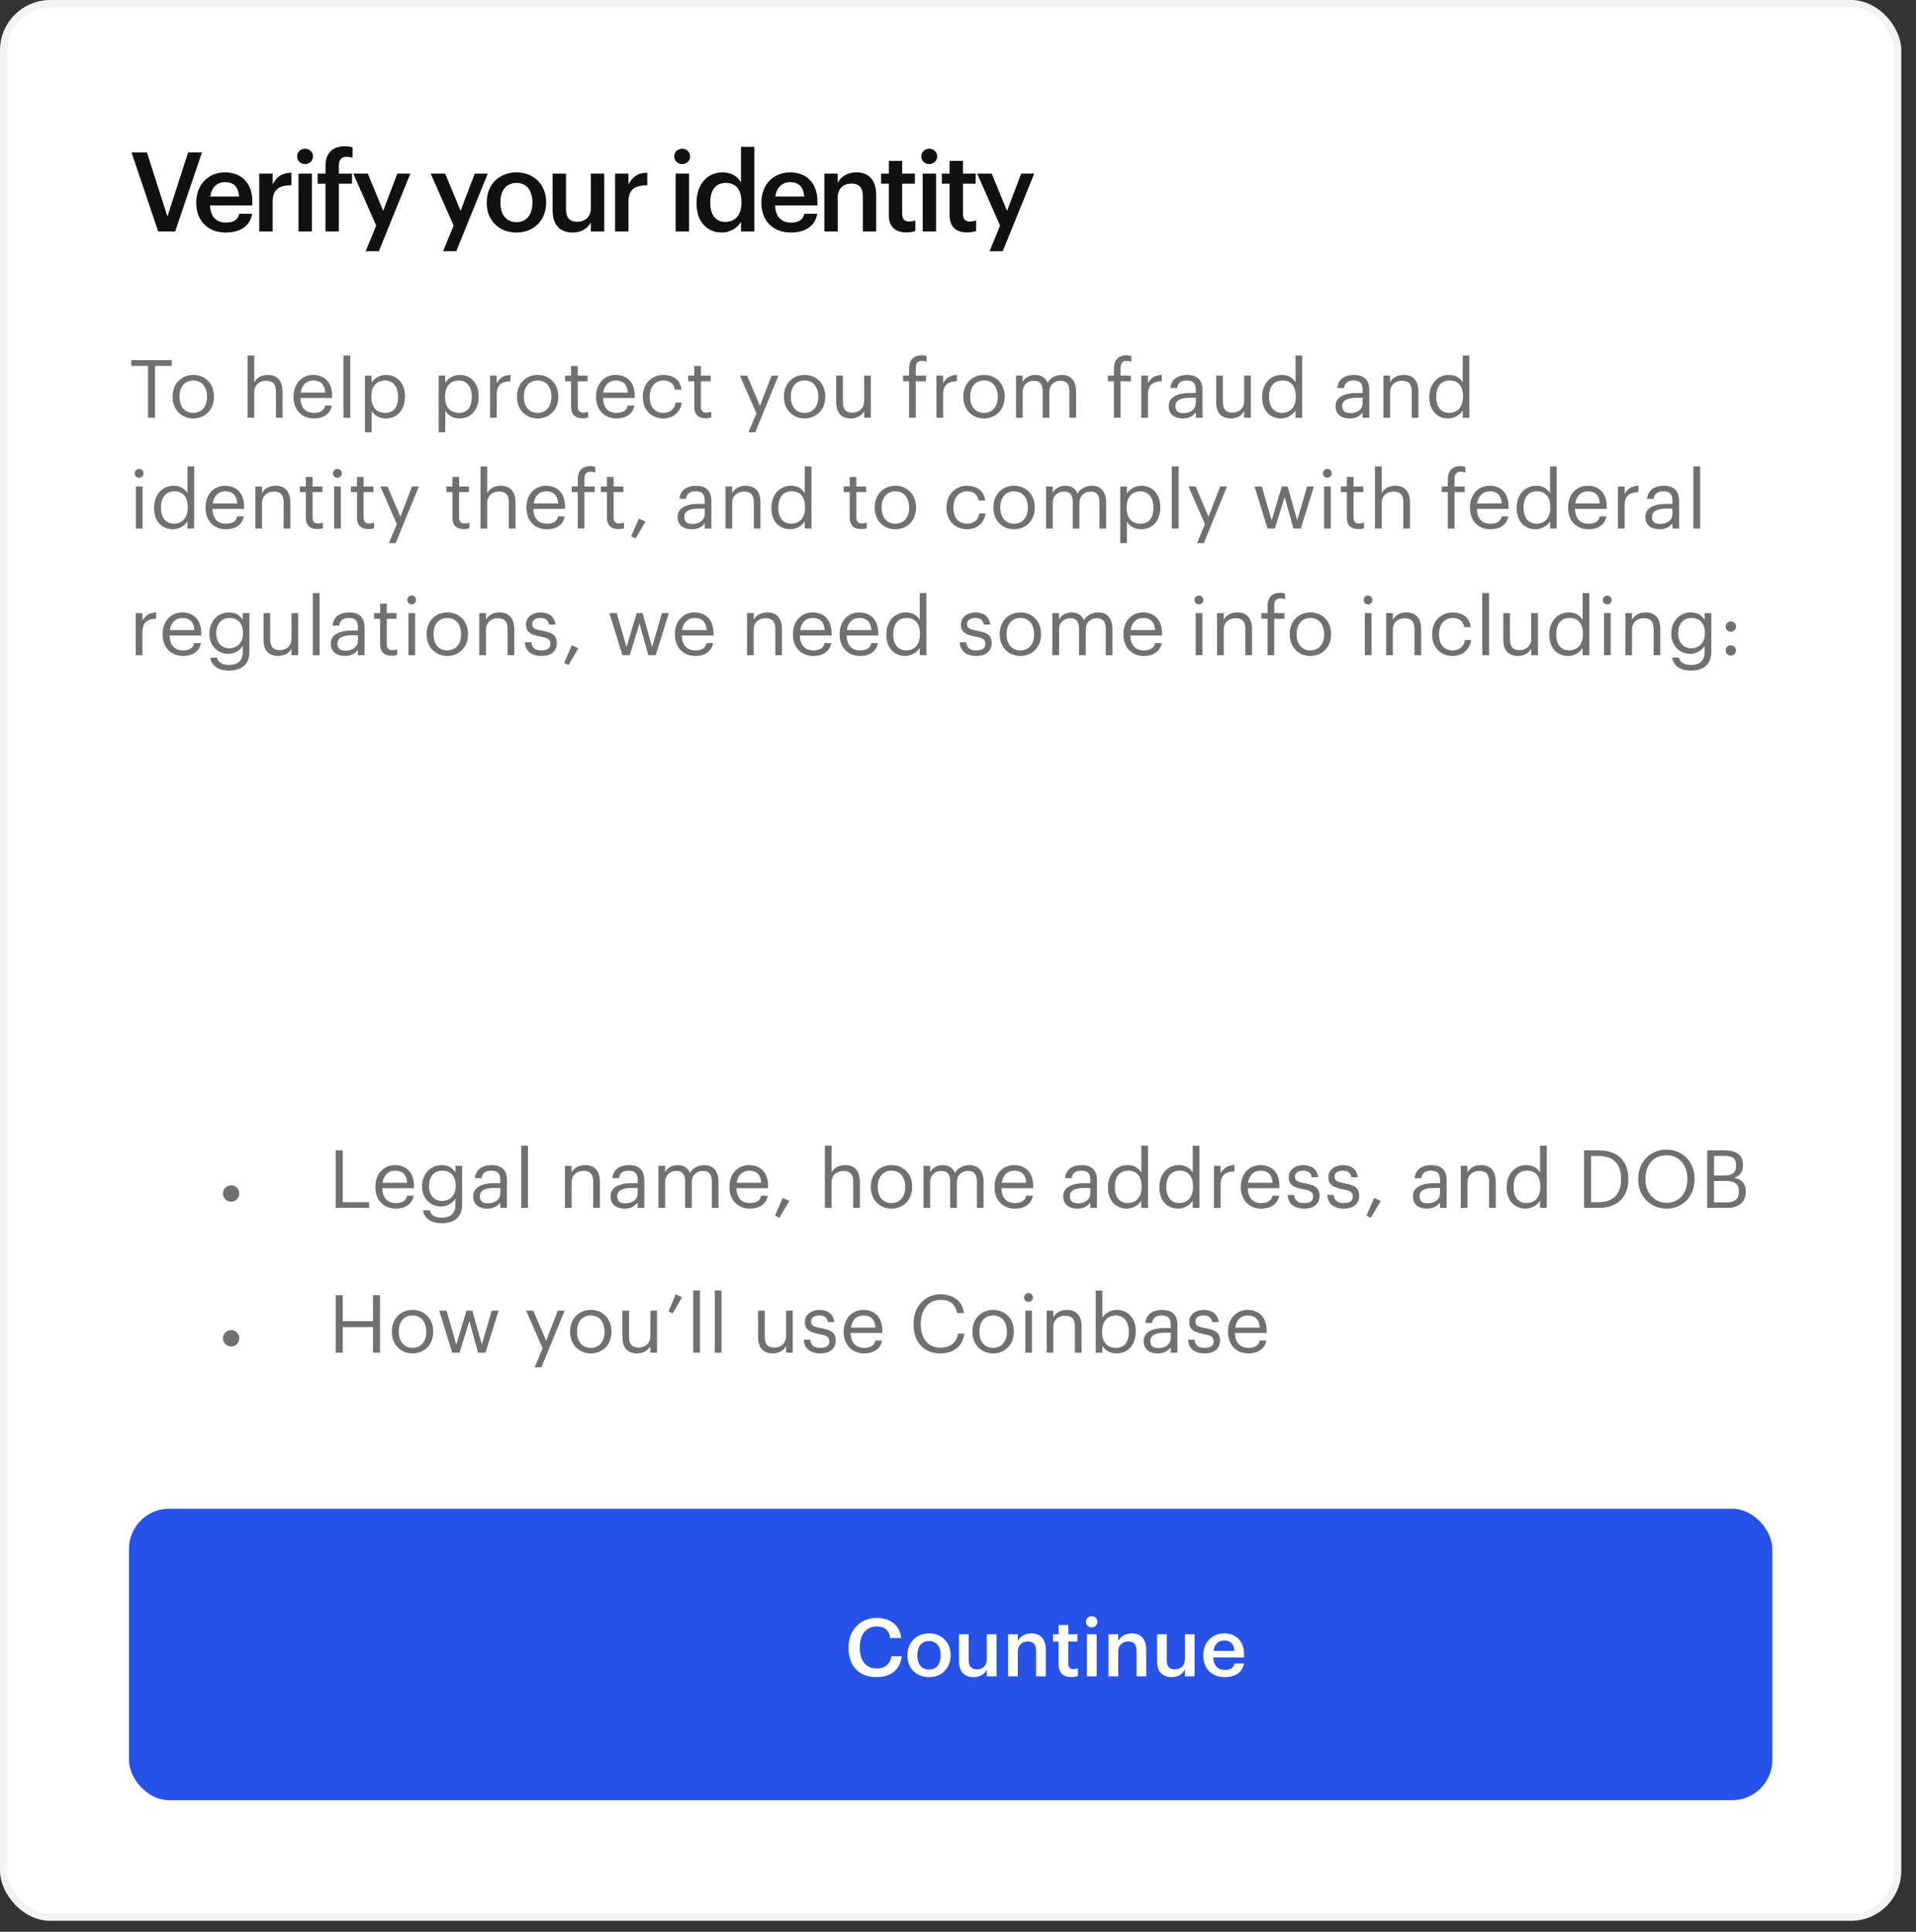 <svg width="121" height="122" viewBox="0 0 121 122" fill="none" xmlns="http://www.w3.org/2000/svg">
<rect x="0" y="0" width="121" height="122" fill="#333333" stroke="none"/>
<rect x="0.226" y="0.226" width="119.618" height="120.857" rx="2.947" fill="white"/>
<rect x="0.226" y="0.226" width="119.618" height="120.857" rx="2.947" stroke="#F3F3F3" stroke-width="0.453"/>
<path d="M9.989 14.616H11.064L12.754 9.624H11.881L10.575 13.673L9.277 9.624H8.306L9.989 14.616ZM14.246 14.686C15.182 14.686 15.803 14.267 15.922 13.499H15.105C15.042 13.855 14.777 14.057 14.267 14.057C13.639 14.057 13.29 13.666 13.262 12.975H15.936V12.731C15.936 11.425 15.119 10.887 14.211 10.887C13.171 10.887 12.396 11.642 12.396 12.773V12.829C12.396 13.981 13.171 14.686 14.246 14.686ZM13.275 12.41C13.359 11.844 13.701 11.502 14.211 11.502C14.735 11.502 15.056 11.781 15.098 12.41H13.275ZM16.373 14.616H17.218V12.717C17.218 11.942 17.665 11.704 18.405 11.697V10.908C17.79 10.915 17.448 11.188 17.218 11.649V10.964H16.373V14.616ZM18.852 14.616H19.697V10.964H18.852V14.616ZM19.264 10.364C19.543 10.364 19.766 10.154 19.766 9.882C19.766 9.603 19.543 9.393 19.264 9.393C18.984 9.393 18.761 9.603 18.761 9.882C18.761 10.154 18.984 10.364 19.264 10.364ZM20.555 14.616H21.4V11.6H22.231V10.964H21.4V10.441C21.4 10.126 21.54 9.903 21.882 9.903C22.036 9.903 22.168 9.931 22.266 9.966V9.31C22.113 9.261 21.987 9.24 21.784 9.24C21.002 9.24 20.555 9.673 20.555 10.476V10.964H20.06V11.6H20.555V14.616ZM23.094 15.866H23.925L25.915 10.964H25.091L24.198 13.317L23.227 10.964H22.312L23.758 14.246L23.094 15.866ZM27.983 15.866H28.814L30.803 10.964H29.98L29.086 13.317L28.115 10.964H27.201L28.646 14.246L27.983 15.866ZM32.617 14.03C31.975 14.03 31.605 13.562 31.605 12.815V12.759C31.605 12.005 31.989 11.551 32.617 11.551C33.245 11.551 33.622 12.012 33.622 12.766V12.815C33.622 13.562 33.245 14.03 32.617 14.03ZM32.61 14.686C33.685 14.686 34.488 13.946 34.488 12.808V12.752C34.488 11.635 33.685 10.887 32.617 10.887C31.542 10.887 30.739 11.642 30.739 12.773V12.829C30.739 13.939 31.535 14.686 32.61 14.686ZM36.156 14.686C36.749 14.686 37.133 14.399 37.315 14.043V14.616H38.16V10.964H37.315V13.136C37.315 13.715 36.917 14.008 36.463 14.008C35.974 14.008 35.744 13.757 35.744 13.206V10.964H34.899V13.303C34.899 14.274 35.437 14.686 36.156 14.686ZM38.844 14.616H39.689V12.717C39.689 11.942 40.136 11.704 40.876 11.697V10.908C40.262 10.915 39.919 11.188 39.689 11.649V10.964H38.844V14.616ZM42.669 14.616H43.514V10.964H42.669V14.616ZM43.081 10.364C43.361 10.364 43.584 10.154 43.584 9.882C43.584 9.603 43.361 9.393 43.081 9.393C42.802 9.393 42.578 9.603 42.578 9.882C42.578 10.154 42.802 10.364 43.081 10.364ZM45.595 14.686C46.133 14.686 46.6 14.365 46.796 14.002V14.616H47.641V9.275H46.796V11.523C46.593 11.16 46.223 10.887 45.63 10.887C44.68 10.887 43.989 11.628 43.989 12.794V12.85C43.989 14.036 44.68 14.686 45.595 14.686ZM45.804 14.015C45.26 14.015 44.855 13.632 44.855 12.829V12.773C44.855 11.984 45.218 11.551 45.839 11.551C46.454 11.551 46.824 11.949 46.824 12.752V12.808C46.824 13.624 46.391 14.015 45.804 14.015ZM49.933 14.686C50.869 14.686 51.49 14.267 51.609 13.499H50.792C50.729 13.855 50.464 14.057 49.954 14.057C49.326 14.057 48.977 13.666 48.949 12.975H51.623V12.731C51.623 11.425 50.806 10.887 49.898 10.887C48.858 10.887 48.083 11.642 48.083 12.773V12.829C48.083 13.981 48.858 14.686 49.933 14.686ZM48.963 12.41C49.047 11.844 49.389 11.502 49.898 11.502C50.422 11.502 50.743 11.781 50.785 12.41H48.963ZM52.06 14.616H52.905V12.466C52.905 11.886 53.289 11.593 53.764 11.593C54.267 11.593 54.49 11.844 54.49 12.396V14.616H55.335V12.319C55.335 11.313 54.818 10.887 54.085 10.887C53.485 10.887 53.08 11.188 52.905 11.544V10.964H52.06V14.616ZM57.234 14.679C57.492 14.679 57.674 14.637 57.806 14.588V13.918C57.688 13.967 57.562 13.988 57.394 13.988C57.129 13.988 56.975 13.841 56.975 13.52V11.6H57.778V10.964H56.975V10.161H56.131V10.964H55.642V11.6H56.131V13.597C56.131 14.288 56.508 14.679 57.234 14.679ZM58.272 14.616H59.117V10.964H58.272V14.616ZM58.684 10.364C58.963 10.364 59.187 10.154 59.187 9.882C59.187 9.603 58.963 9.393 58.684 9.393C58.405 9.393 58.181 9.603 58.181 9.882C58.181 10.154 58.405 10.364 58.684 10.364ZM61.072 14.679C61.33 14.679 61.512 14.637 61.645 14.588V13.918C61.526 13.967 61.4 13.988 61.233 13.988C60.967 13.988 60.814 13.841 60.814 13.52V11.6H61.617V10.964H60.814V10.161H59.969V10.964H59.48V11.6H59.969V13.597C59.969 14.288 60.346 14.679 61.072 14.679ZM62.494 15.866H63.325L65.315 10.964H64.491L63.597 13.317L62.627 10.964H61.712L63.157 14.246L62.494 15.866Z" fill="#111111"/>
<path d="M9.349 26.38H9.791V23.11H10.847V22.749H8.293V23.11H9.349V26.38ZM12.207 26.075C11.669 26.075 11.339 25.679 11.339 25.075V25.034C11.339 24.425 11.674 24.029 12.207 24.029C12.735 24.029 13.075 24.425 13.075 25.039V25.075C13.075 25.674 12.74 26.075 12.207 26.075ZM12.202 26.426C12.959 26.426 13.512 25.872 13.512 25.07V25.029C13.512 24.232 12.959 23.678 12.207 23.678C11.456 23.678 10.902 24.237 10.902 25.034V25.075C10.902 25.852 11.445 26.426 12.202 26.426ZM15.636 26.38H16.057V24.77C16.057 24.293 16.407 24.044 16.798 24.044C17.225 24.044 17.423 24.252 17.423 24.72V26.38H17.844V24.75C17.844 23.978 17.459 23.678 16.91 23.678C16.473 23.678 16.179 23.897 16.057 24.146V22.455H15.636V26.38ZM19.82 26.426C20.42 26.426 20.861 26.146 20.953 25.613H20.531C20.476 25.923 20.237 26.075 19.826 26.075C19.282 26.075 18.993 25.74 18.973 25.136H20.973V24.999C20.973 24.049 20.394 23.678 19.78 23.678C19.049 23.678 18.536 24.237 18.536 25.039V25.08C18.536 25.898 19.069 26.426 19.82 26.426ZM18.988 24.796C19.059 24.323 19.348 24.029 19.78 24.029C20.217 24.029 20.501 24.247 20.542 24.796H18.988ZM21.694 26.38H22.12V22.455H21.694V26.38ZM23.046 27.304H23.468V25.943C23.62 26.207 23.93 26.426 24.366 26.426C25.098 26.426 25.575 25.867 25.575 25.055V25.014C25.575 24.186 25.062 23.678 24.366 23.678C23.98 23.678 23.62 23.912 23.468 24.171V23.724H23.046V27.304ZM24.326 26.075C23.808 26.075 23.452 25.755 23.452 25.075V25.034C23.452 24.354 23.828 24.029 24.321 24.029C24.767 24.029 25.138 24.364 25.138 25.034V25.075C25.138 25.72 24.854 26.075 24.326 26.075ZM27.701 27.304H28.122V25.943C28.274 26.207 28.584 26.426 29.021 26.426C29.752 26.426 30.229 25.867 30.229 25.055V25.014C30.229 24.186 29.716 23.678 29.021 23.678C28.635 23.678 28.274 23.912 28.122 24.171V23.724H27.701V27.304ZM28.98 26.075C28.462 26.075 28.107 25.755 28.107 25.075V25.034C28.107 24.354 28.483 24.029 28.975 24.029C29.422 24.029 29.793 24.364 29.793 25.034V25.075C29.793 25.72 29.508 26.075 28.98 26.075ZM30.948 26.38H31.369V24.923C31.369 24.268 31.709 24.1 32.242 24.075V23.678C31.765 23.694 31.537 23.902 31.369 24.202V23.724H30.948V26.38ZM33.953 26.075C33.415 26.075 33.085 25.679 33.085 25.075V25.034C33.085 24.425 33.42 24.029 33.953 24.029C34.481 24.029 34.821 24.425 34.821 25.039V25.075C34.821 25.674 34.486 26.075 33.953 26.075ZM33.948 26.426C34.704 26.426 35.258 25.872 35.258 25.07V25.029C35.258 24.232 34.704 23.678 33.953 23.678C33.201 23.678 32.648 24.237 32.648 25.034V25.075C32.648 25.852 33.191 26.426 33.948 26.426ZM36.781 26.416C36.954 26.416 37.056 26.39 37.142 26.36V26.004C37.05 26.04 36.949 26.06 36.817 26.06C36.604 26.06 36.487 25.933 36.487 25.674V24.08H37.106V23.724H36.487V23.12H36.065V23.724H35.685V24.08H36.065V25.715C36.065 26.131 36.299 26.416 36.781 26.416ZM38.929 26.426C39.528 26.426 39.97 26.146 40.062 25.613H39.64C39.584 25.923 39.346 26.075 38.934 26.075C38.391 26.075 38.102 25.74 38.081 25.136H40.082V24.999C40.082 24.049 39.503 23.678 38.889 23.678C38.157 23.678 37.645 24.237 37.645 25.039V25.08C37.645 25.898 38.178 26.426 38.929 26.426ZM38.096 24.796C38.167 24.323 38.457 24.029 38.889 24.029C39.325 24.029 39.61 24.247 39.65 24.796H38.096ZM41.894 26.426C42.534 26.426 42.996 25.999 43.052 25.425H42.661C42.615 25.857 42.275 26.075 41.899 26.075C41.386 26.075 41.031 25.73 41.031 25.08V25.039C41.031 24.415 41.401 24.029 41.884 24.029C42.249 24.029 42.554 24.186 42.62 24.608H43.036C42.955 23.932 42.437 23.678 41.884 23.678C41.173 23.678 40.594 24.227 40.594 25.039V25.08C40.594 25.903 41.153 26.426 41.894 26.426ZM44.559 26.416C44.732 26.416 44.833 26.39 44.919 26.36V26.004C44.828 26.04 44.727 26.06 44.594 26.06C44.381 26.06 44.264 25.933 44.264 25.674V24.08H44.884V23.724H44.264V23.12H43.843V23.724H43.462V24.08H43.843V25.715C43.843 26.131 44.077 26.416 44.559 26.416ZM47.266 27.304H47.693L49.16 23.724H48.728L47.992 25.628L47.18 23.724H46.728L47.769 26.106L47.266 27.304ZM50.811 26.075C50.273 26.075 49.943 25.679 49.943 25.075V25.034C49.943 24.425 50.278 24.029 50.811 24.029C51.339 24.029 51.679 24.425 51.679 25.039V25.075C51.679 25.674 51.344 26.075 50.811 26.075ZM50.806 26.426C51.563 26.426 52.116 25.872 52.116 25.07V25.029C52.116 24.232 51.563 23.678 50.811 23.678C50.06 23.678 49.506 24.237 49.506 25.034V25.075C49.506 25.852 50.05 26.426 50.806 26.426ZM53.731 26.426C54.158 26.426 54.452 26.207 54.574 25.959V26.38H54.995V23.724H54.574V25.334C54.574 25.811 54.219 26.06 53.843 26.06C53.426 26.06 53.228 25.852 53.228 25.385V23.724H52.807V25.405C52.807 26.136 53.203 26.426 53.731 26.426ZM57.41 26.38H57.831V24.08H58.481V23.724H57.831V23.247C57.831 22.978 57.943 22.79 58.217 22.79C58.334 22.79 58.44 22.815 58.517 22.846V22.49C58.41 22.455 58.339 22.439 58.202 22.439C57.674 22.439 57.41 22.754 57.41 23.293V23.724H57.029V24.08H57.41V26.38ZM59.137 26.38H59.559V24.923C59.559 24.268 59.899 24.1 60.432 24.075V23.678C59.955 23.694 59.726 23.902 59.559 24.202V23.724H59.137V26.38ZM62.142 26.075C61.604 26.075 61.274 25.679 61.274 25.075V25.034C61.274 24.425 61.609 24.029 62.142 24.029C62.67 24.029 63.011 24.425 63.011 25.039V25.075C63.011 25.674 62.675 26.075 62.142 26.075ZM62.137 26.426C62.894 26.426 63.447 25.872 63.447 25.07V25.029C63.447 24.232 62.894 23.678 62.142 23.678C61.391 23.678 60.837 24.237 60.837 25.034V25.075C60.837 25.852 61.381 26.426 62.137 26.426ZM64.163 26.38H64.585V24.755C64.585 24.278 64.94 24.044 65.286 24.044C65.651 24.044 65.849 24.237 65.849 24.704V26.38H66.271V24.755C66.271 24.278 66.626 24.044 66.972 24.044C67.337 24.044 67.535 24.237 67.535 24.704V26.38H67.957V24.735C67.957 23.963 67.54 23.678 67.063 23.678C66.733 23.678 66.337 23.831 66.154 24.176C66.017 23.821 65.717 23.678 65.377 23.678C64.996 23.678 64.707 23.882 64.585 24.131V23.724H64.163V26.38ZM70.347 26.38H70.769V24.08H71.419V23.724H70.769V23.247C70.769 22.978 70.88 22.79 71.155 22.79C71.272 22.79 71.378 22.815 71.454 22.846V22.49C71.348 22.455 71.277 22.439 71.139 22.439C70.611 22.439 70.347 22.754 70.347 23.293V23.724H69.966V24.08H70.347V26.38ZM72.075 26.38H72.496V24.923C72.496 24.268 72.837 24.1 73.37 24.075V23.678C72.892 23.694 72.664 23.902 72.496 24.202V23.724H72.075V26.38ZM74.688 26.426C75.079 26.426 75.318 26.294 75.516 26.045V26.38H75.937V24.628C75.937 23.887 75.475 23.678 74.967 23.678C74.454 23.678 73.972 23.902 73.916 24.506H74.338C74.378 24.181 74.581 24.029 74.947 24.029C75.353 24.029 75.516 24.207 75.516 24.628V24.821H75.135C74.454 24.821 73.804 25.029 73.804 25.644C73.804 26.187 74.195 26.426 74.688 26.426ZM74.728 26.091C74.358 26.091 74.226 25.918 74.226 25.644C74.226 25.253 74.617 25.121 75.15 25.121H75.516V25.451C75.516 25.862 75.175 26.091 74.728 26.091ZM77.727 26.426C78.154 26.426 78.448 26.207 78.57 25.959V26.38H78.992V23.724H78.57V25.334C78.57 25.811 78.215 26.06 77.839 26.06C77.423 26.06 77.225 25.852 77.225 25.385V23.724H76.803V25.405C76.803 26.136 77.199 26.426 77.727 26.426ZM80.907 26.426C81.293 26.426 81.664 26.182 81.816 25.923V26.38H82.238V22.455H81.816V24.151C81.664 23.892 81.39 23.678 80.948 23.678C80.217 23.678 79.709 24.252 79.709 25.065V25.105C79.709 25.933 80.212 26.426 80.907 26.426ZM80.953 26.075C80.506 26.075 80.146 25.755 80.146 25.085V25.044C80.146 24.4 80.46 24.029 80.989 24.029C81.507 24.029 81.832 24.349 81.832 25.029V25.07C81.832 25.75 81.446 26.075 80.953 26.075ZM85.227 26.426C85.618 26.426 85.856 26.294 86.054 26.045V26.38H86.476V24.628C86.476 23.887 86.014 23.678 85.506 23.678C84.993 23.678 84.511 23.902 84.455 24.506H84.876C84.917 24.181 85.12 24.029 85.486 24.029C85.892 24.029 86.054 24.207 86.054 24.628V24.821H85.674C84.993 24.821 84.343 25.029 84.343 25.644C84.343 26.187 84.734 26.426 85.227 26.426ZM85.267 26.091C84.897 26.091 84.764 25.918 84.764 25.644C84.764 25.253 85.156 25.121 85.689 25.121H86.054V25.451C86.054 25.862 85.714 26.091 85.267 26.091ZM87.367 26.38H87.789V24.77C87.789 24.293 88.139 24.044 88.53 24.044C88.957 24.044 89.155 24.252 89.155 24.72V26.38H89.576V24.75C89.576 23.978 89.19 23.678 88.642 23.678C88.205 23.678 87.91 23.897 87.789 24.146V23.724H87.367V26.38ZM91.466 26.426C91.852 26.426 92.222 26.182 92.375 25.923V26.38H92.796V22.455H92.375V24.151C92.222 23.892 91.948 23.678 91.506 23.678C90.775 23.678 90.267 24.252 90.267 25.065V25.105C90.267 25.933 90.77 26.426 91.466 26.426ZM91.511 26.075C91.065 26.075 90.704 25.755 90.704 25.085V25.044C90.704 24.4 91.019 24.029 91.547 24.029C92.065 24.029 92.39 24.349 92.39 25.029V25.07C92.39 25.75 92.004 26.075 91.511 26.075ZM8.582 33.38H9.004V30.724H8.582V33.38ZM8.785 30.171C8.938 30.171 9.065 30.044 9.065 29.892C9.065 29.739 8.938 29.612 8.785 29.612C8.633 29.612 8.506 29.739 8.506 29.892C8.506 30.044 8.633 30.171 8.785 30.171ZM10.93 33.426C11.316 33.426 11.687 33.182 11.839 32.923V33.38H12.261V29.455H11.839V31.151C11.687 30.892 11.413 30.678 10.971 30.678C10.24 30.678 9.732 31.252 9.732 32.065V32.105C9.732 32.933 10.235 33.426 10.93 33.426ZM10.976 33.075C10.529 33.075 10.168 32.755 10.168 32.085V32.044C10.168 31.4 10.483 31.029 11.011 31.029C11.529 31.029 11.854 31.349 11.854 32.029V32.07C11.854 32.75 11.468 33.075 10.976 33.075ZM14.264 33.426C14.863 33.426 15.305 33.146 15.396 32.613H14.975C14.919 32.923 14.68 33.075 14.269 33.075C13.725 33.075 13.436 32.74 13.416 32.136H15.416V31.999C15.416 31.049 14.837 30.678 14.223 30.678C13.492 30.678 12.979 31.237 12.979 32.039V32.08C12.979 32.898 13.512 33.426 14.264 33.426ZM13.431 31.796C13.502 31.323 13.791 31.029 14.223 31.029C14.66 31.029 14.944 31.247 14.985 31.796H13.431ZM16.127 33.38H16.548V31.77C16.548 31.293 16.898 31.044 17.289 31.044C17.716 31.044 17.914 31.252 17.914 31.72V33.38H18.335V31.75C18.335 30.978 17.949 30.678 17.401 30.678C16.964 30.678 16.67 30.897 16.548 31.146V30.724H16.127V33.38ZM20.032 33.416C20.205 33.416 20.306 33.39 20.393 33.36V33.004C20.301 33.04 20.2 33.06 20.068 33.06C19.854 33.06 19.738 32.933 19.738 32.674V31.08H20.357V30.724H19.738V30.12H19.316V30.724H18.935V31.08H19.316V32.715C19.316 33.131 19.55 33.416 20.032 33.416ZM21.104 33.38H21.525V30.724H21.104V33.38ZM21.307 30.171C21.459 30.171 21.586 30.044 21.586 29.892C21.586 29.739 21.459 29.612 21.307 29.612C21.154 29.612 21.027 29.739 21.027 29.892C21.027 30.044 21.154 30.171 21.307 30.171ZM23.258 33.416C23.431 33.416 23.533 33.39 23.619 33.36V33.004C23.528 33.04 23.426 33.06 23.294 33.06C23.081 33.06 22.964 32.933 22.964 32.674V31.08H23.583V30.724H22.964V30.12H22.543V30.724H22.162V31.08H22.543V32.715C22.543 33.131 22.776 33.416 23.258 33.416ZM24.558 34.304H24.985L26.452 30.724H26.021L25.284 32.629L24.472 30.724H24.02L25.061 33.106L24.558 34.304ZM29.285 33.416C29.458 33.416 29.56 33.39 29.646 33.36V33.004C29.555 33.04 29.453 33.06 29.321 33.06C29.108 33.06 28.991 32.933 28.991 32.674V31.08H29.61V30.724H28.991V30.12H28.57V30.724H28.189V31.08H28.57V32.715C28.57 33.131 28.803 33.416 29.285 33.416ZM30.347 33.38H30.768V31.77C30.768 31.293 31.119 31.044 31.509 31.044C31.936 31.044 32.134 31.252 32.134 31.72V33.38H32.556V31.75C32.556 30.978 32.17 30.678 31.621 30.678C31.184 30.678 30.89 30.897 30.768 31.146V29.455H30.347V33.38ZM34.532 33.426C35.131 33.426 35.573 33.146 35.664 32.613H35.242C35.187 32.923 34.948 33.075 34.537 33.075C33.993 33.075 33.704 32.74 33.684 32.136H35.684V31.999C35.684 31.049 35.105 30.678 34.491 30.678C33.76 30.678 33.247 31.237 33.247 32.039V32.08C33.247 32.898 33.78 33.426 34.532 33.426ZM33.699 31.796C33.77 31.323 34.059 31.029 34.491 31.029C34.928 31.029 35.212 31.247 35.253 31.796H33.699ZM36.486 33.38H36.907V31.08H37.557V30.724H36.907V30.247C36.907 29.978 37.019 29.79 37.293 29.79C37.41 29.79 37.517 29.815 37.593 29.846V29.49C37.486 29.455 37.415 29.439 37.278 29.439C36.75 29.439 36.486 29.754 36.486 30.293V30.724H36.105V31.08H36.486V33.38ZM39.046 33.416C39.218 33.416 39.32 33.39 39.406 33.36V33.004C39.315 33.04 39.213 33.06 39.081 33.06C38.868 33.06 38.751 32.933 38.751 32.674V31.08H39.371V30.724H38.751V30.12H38.33V30.724H37.949V31.08H38.33V32.715C38.33 33.131 38.563 33.416 39.046 33.416ZM40.137 34.005L40.762 32.943L40.35 32.75L39.863 33.862L40.137 34.005ZM43.676 33.426C44.067 33.426 44.306 33.294 44.504 33.045V33.38H44.925V31.628C44.925 30.887 44.463 30.678 43.955 30.678C43.442 30.678 42.96 30.902 42.904 31.506H43.325C43.366 31.181 43.569 31.029 43.935 31.029C44.341 31.029 44.504 31.207 44.504 31.628V31.821H44.123C43.442 31.821 42.792 32.029 42.792 32.644C42.792 33.187 43.183 33.426 43.676 33.426ZM43.717 33.091C43.346 33.091 43.214 32.918 43.214 32.644C43.214 32.253 43.605 32.121 44.138 32.121H44.504V32.451C44.504 32.862 44.163 33.091 43.717 33.091ZM45.816 33.38H46.238V31.77C46.238 31.293 46.588 31.044 46.979 31.044C47.406 31.044 47.604 31.252 47.604 31.72V33.38H48.025V31.75C48.025 30.978 47.639 30.678 47.091 30.678C46.654 30.678 46.36 30.897 46.238 31.146V30.724H45.816V33.38ZM49.915 33.426C50.301 33.426 50.672 33.182 50.824 32.923V33.38H51.245V29.455H50.824V31.151C50.672 30.892 50.398 30.678 49.956 30.678C49.224 30.678 48.717 31.252 48.717 32.065V32.105C48.717 32.933 49.219 33.426 49.915 33.426ZM49.961 33.075C49.514 33.075 49.153 32.755 49.153 32.085V32.044C49.153 31.4 49.468 31.029 49.996 31.029C50.514 31.029 50.839 31.349 50.839 32.029V32.07C50.839 32.75 50.453 33.075 49.961 33.075ZM54.377 33.416C54.549 33.416 54.651 33.39 54.737 33.36V33.004C54.646 33.04 54.544 33.06 54.412 33.06C54.199 33.06 54.082 32.933 54.082 32.674V31.08H54.702V30.724H54.082V30.12H53.661V30.724H53.28V31.08H53.661V32.715C53.661 33.131 53.894 33.416 54.377 33.416ZM56.545 33.075C56.006 33.075 55.676 32.679 55.676 32.075V32.034C55.676 31.425 56.011 31.029 56.545 31.029C57.073 31.029 57.413 31.425 57.413 32.039V32.075C57.413 32.674 57.078 33.075 56.545 33.075ZM56.54 33.426C57.296 33.426 57.85 32.872 57.85 32.07V32.029C57.85 31.232 57.296 30.678 56.545 30.678C55.793 30.678 55.24 31.237 55.24 32.034V32.075C55.24 32.852 55.783 33.426 56.54 33.426ZM61.075 33.426C61.715 33.426 62.177 32.999 62.233 32.425H61.842C61.796 32.857 61.456 33.075 61.08 33.075C60.567 33.075 60.212 32.73 60.212 32.08V32.039C60.212 31.415 60.583 31.029 61.065 31.029C61.431 31.029 61.735 31.186 61.801 31.608H62.218C62.136 30.932 61.618 30.678 61.065 30.678C60.354 30.678 59.775 31.227 59.775 32.039V32.08C59.775 32.903 60.334 33.426 61.075 33.426ZM64.04 33.075C63.501 33.075 63.171 32.679 63.171 32.075V32.034C63.171 31.425 63.506 31.029 64.04 31.029C64.568 31.029 64.908 31.425 64.908 32.039V32.075C64.908 32.674 64.573 33.075 64.04 33.075ZM64.034 33.426C64.791 33.426 65.345 32.872 65.345 32.07V32.029C65.345 31.232 64.791 30.678 64.04 30.678C63.288 30.678 62.735 31.237 62.735 32.034V32.075C62.735 32.852 63.278 33.426 64.034 33.426ZM66.061 33.38H66.482V31.755C66.482 31.278 66.838 31.044 67.183 31.044C67.549 31.044 67.747 31.237 67.747 31.704V33.38H68.168V31.755C68.168 31.278 68.523 31.044 68.869 31.044C69.234 31.044 69.432 31.237 69.432 31.704V33.38H69.854V31.735C69.854 30.963 69.438 30.678 68.96 30.678C68.63 30.678 68.234 30.831 68.051 31.176C67.914 30.821 67.615 30.678 67.274 30.678C66.894 30.678 66.604 30.882 66.482 31.131V30.724H66.061V33.38ZM70.746 34.304H71.167V32.943C71.32 33.207 71.629 33.426 72.066 33.426C72.797 33.426 73.275 32.867 73.275 32.055V32.014C73.275 31.186 72.762 30.678 72.066 30.678C71.68 30.678 71.32 30.912 71.167 31.171V30.724H70.746V34.304ZM72.025 33.075C71.508 33.075 71.152 32.755 71.152 32.075V32.034C71.152 31.354 71.528 31.029 72.02 31.029C72.467 31.029 72.838 31.364 72.838 32.034V32.075C72.838 32.72 72.554 33.075 72.025 33.075ZM74.003 33.38H74.43V29.455H74.003V33.38ZM75.594 34.304H76.021L77.488 30.724H77.057L76.32 32.629L75.508 30.724H75.056L76.097 33.106L75.594 34.304ZM80.047 33.38H80.51L81.129 31.39L81.683 33.38H82.15L82.977 30.724H82.546L81.921 32.862L81.317 30.724H80.951L80.306 32.862L79.687 30.724H79.23L80.047 33.38ZM83.619 33.38H84.041V30.724H83.619V33.38ZM83.823 30.171C83.975 30.171 84.102 30.044 84.102 29.892C84.102 29.739 83.975 29.612 83.823 29.612C83.67 29.612 83.543 29.739 83.543 29.892C83.543 30.044 83.67 30.171 83.823 30.171ZM85.774 33.416C85.947 33.416 86.049 33.39 86.135 33.36V33.004C86.044 33.04 85.942 33.06 85.81 33.06C85.597 33.06 85.48 32.933 85.48 32.674V31.08H86.099V30.724H85.48V30.12H85.058V30.724H84.678V31.08H85.058V32.715C85.058 33.131 85.292 33.416 85.774 33.416ZM86.835 33.38H87.257V31.77C87.257 31.293 87.607 31.044 87.998 31.044C88.425 31.044 88.623 31.252 88.623 31.72V33.38H89.044V31.75C89.044 30.978 88.659 30.678 88.11 30.678C87.673 30.678 87.379 30.897 87.257 31.146V29.455H86.835V33.38ZM91.433 33.38H91.854V31.08H92.504V30.724H91.854V30.247C91.854 29.978 91.966 29.79 92.24 29.79C92.357 29.79 92.463 29.815 92.54 29.846V29.49C92.433 29.455 92.362 29.439 92.225 29.439C91.697 29.439 91.433 29.754 91.433 30.293V30.724H91.052V31.08H91.433V33.38ZM94.118 33.426C94.717 33.426 95.159 33.146 95.25 32.613H94.829C94.773 32.923 94.534 33.075 94.123 33.075C93.58 33.075 93.29 32.74 93.27 32.136H95.271V31.999C95.271 31.049 94.692 30.678 94.077 30.678C93.346 30.678 92.833 31.237 92.833 32.039V32.08C92.833 32.898 93.366 33.426 94.118 33.426ZM93.285 31.796C93.356 31.323 93.646 31.029 94.077 31.029C94.514 31.029 94.798 31.247 94.839 31.796H93.285ZM96.981 33.426C97.367 33.426 97.738 33.182 97.89 32.923V33.38H98.311V29.455H97.89V31.151C97.738 30.892 97.463 30.678 97.022 30.678C96.29 30.678 95.783 31.252 95.783 32.065V32.105C95.783 32.933 96.285 33.426 96.981 33.426ZM97.027 33.075C96.58 33.075 96.219 32.755 96.219 32.085V32.044C96.219 31.4 96.534 31.029 97.062 31.029C97.58 31.029 97.905 31.349 97.905 32.029V32.07C97.905 32.75 97.519 33.075 97.027 33.075ZM100.315 33.426C100.914 33.426 101.356 33.146 101.447 32.613H101.025C100.97 32.923 100.731 33.075 100.32 33.075C99.776 33.075 99.487 32.74 99.466 32.136H101.467V31.999C101.467 31.049 100.888 30.678 100.274 30.678C99.543 30.678 99.03 31.237 99.03 32.039V32.08C99.03 32.898 99.563 33.426 100.315 33.426ZM99.482 31.796C99.553 31.323 99.842 31.029 100.274 31.029C100.711 31.029 100.995 31.247 101.036 31.796H99.482ZM102.177 33.38H102.599V31.923C102.599 31.268 102.939 31.1 103.472 31.075V30.678C102.995 30.694 102.766 30.902 102.599 31.202V30.724H102.177V33.38ZM104.79 33.426C105.181 33.426 105.42 33.294 105.618 33.045V33.38H106.04V31.628C106.04 30.887 105.578 30.678 105.07 30.678C104.557 30.678 104.074 30.902 104.019 31.506H104.44C104.481 31.181 104.684 31.029 105.049 31.029C105.456 31.029 105.618 31.207 105.618 31.628V31.821H105.237C104.557 31.821 103.907 32.029 103.907 32.644C103.907 33.187 104.298 33.426 104.79 33.426ZM104.831 33.091C104.46 33.091 104.328 32.918 104.328 32.644C104.328 32.253 104.719 32.121 105.253 32.121H105.618V32.451C105.618 32.862 105.278 33.091 104.831 33.091ZM106.941 33.38H107.368V29.455H106.941V33.38ZM8.572 41.38H8.994V39.923C8.994 39.268 9.334 39.1 9.867 39.075V38.678C9.39 38.694 9.161 38.902 8.994 39.202V38.724H8.572V41.38ZM11.557 41.426C12.156 41.426 12.598 41.146 12.689 40.613H12.268C12.212 40.923 11.973 41.075 11.562 41.075C11.019 41.075 10.729 40.74 10.709 40.136H12.71V39.999C12.71 39.049 12.131 38.678 11.516 38.678C10.785 38.678 10.272 39.237 10.272 40.039V40.08C10.272 40.898 10.806 41.426 11.557 41.426ZM10.724 39.796C10.795 39.323 11.085 39.029 11.516 39.029C11.953 39.029 12.237 39.247 12.278 39.796H10.724ZM14.481 42.35C15.223 42.35 15.746 41.974 15.751 41.202V38.724H15.329V39.151C15.177 38.892 14.903 38.678 14.461 38.678C13.73 38.678 13.222 39.278 13.222 39.999V40.034C13.222 40.766 13.735 41.294 14.43 41.294C14.816 41.294 15.177 41.05 15.329 40.791V41.177C15.329 41.746 14.999 41.994 14.476 41.994C14.024 41.994 13.77 41.837 13.709 41.532H13.278C13.349 41.979 13.694 42.35 14.481 42.35ZM14.476 40.943C14.029 40.943 13.659 40.598 13.659 40.019V39.978C13.659 39.42 13.973 39.029 14.502 39.029C15.019 39.029 15.344 39.374 15.344 39.968V40.004C15.344 40.598 14.969 40.943 14.476 40.943ZM17.566 41.426C17.992 41.426 18.287 41.207 18.409 40.959V41.38H18.83V38.724H18.409V40.334C18.409 40.811 18.053 41.06 17.677 41.06C17.261 41.06 17.063 40.852 17.063 40.385V38.724H16.642V40.405C16.642 41.136 17.038 41.426 17.566 41.426ZM19.756 41.38H20.182V37.455H19.756V41.38ZM21.773 41.426C22.164 41.426 22.403 41.294 22.601 41.045V41.38H23.023V39.628C23.023 38.887 22.561 38.678 22.053 38.678C21.54 38.678 21.057 38.902 21.002 39.506H21.423C21.464 39.181 21.667 39.029 22.032 39.029C22.439 39.029 22.601 39.207 22.601 39.628V39.821H22.22C21.54 39.821 20.89 40.029 20.89 40.644C20.89 41.187 21.281 41.426 21.773 41.426ZM21.814 41.091C21.443 41.091 21.311 40.918 21.311 40.644C21.311 40.253 21.702 40.121 22.235 40.121H22.601V40.451C22.601 40.862 22.261 41.091 21.814 41.091ZM24.721 41.416C24.894 41.416 24.995 41.39 25.082 41.36V41.004C24.99 41.04 24.889 41.06 24.757 41.06C24.544 41.06 24.427 40.933 24.427 40.674V39.08H25.046V38.724H24.427V38.12H24.005V38.724H23.625V39.08H24.005V40.715C24.005 41.131 24.239 41.416 24.721 41.416ZM25.793 41.38H26.214V38.724H25.793V41.38ZM25.996 38.171C26.148 38.171 26.275 38.044 26.275 37.892C26.275 37.739 26.148 37.612 25.996 37.612C25.843 37.612 25.716 37.739 25.716 37.892C25.716 38.044 25.843 38.171 25.996 38.171ZM28.247 41.075C27.709 41.075 27.379 40.679 27.379 40.075V40.034C27.379 39.425 27.714 39.029 28.247 39.029C28.775 39.029 29.116 39.425 29.116 40.039V40.075C29.116 40.674 28.78 41.075 28.247 41.075ZM28.242 41.426C28.999 41.426 29.552 40.872 29.552 40.07V40.029C29.552 39.232 28.999 38.678 28.247 38.678C27.496 38.678 26.942 39.237 26.942 40.034V40.075C26.942 40.852 27.485 41.426 28.242 41.426ZM30.268 41.38H30.69V39.77C30.69 39.293 31.04 39.044 31.431 39.044C31.858 39.044 32.056 39.252 32.056 39.719V41.38H32.477V39.75C32.477 38.978 32.091 38.678 31.543 38.678C31.106 38.678 30.812 38.897 30.69 39.146V38.724H30.268V41.38ZM34.189 41.426C34.834 41.426 35.164 41.101 35.164 40.618C35.164 40.055 34.778 39.933 34.23 39.831C33.742 39.745 33.61 39.648 33.61 39.41C33.61 39.181 33.808 39.029 34.113 39.029C34.448 39.029 34.611 39.156 34.672 39.445H35.078C35.007 38.871 34.596 38.678 34.118 38.678C33.702 38.678 33.219 38.932 33.219 39.425C33.219 39.887 33.453 40.08 34.144 40.207C34.555 40.283 34.763 40.375 34.763 40.654C34.763 40.938 34.585 41.075 34.184 41.075C33.758 41.075 33.59 40.877 33.56 40.562H33.148C33.174 41.106 33.554 41.426 34.189 41.426ZM35.9 42.005L36.525 40.943L36.114 40.75L35.626 41.862L35.9 42.005ZM39.307 41.38H39.769L40.389 39.389L40.942 41.38H41.409L42.237 38.724H41.805L41.181 40.862L40.577 38.724H40.211L39.566 40.862L38.946 38.724H38.489L39.307 41.38ZM43.906 41.426C44.505 41.426 44.947 41.146 45.038 40.613H44.617C44.561 40.923 44.322 41.075 43.911 41.075C43.368 41.075 43.078 40.74 43.058 40.136H45.059V39.999C45.059 39.049 44.48 38.678 43.865 38.678C43.134 38.678 42.621 39.237 42.621 40.039V40.08C42.621 40.898 43.154 41.426 43.906 41.426ZM43.073 39.796C43.144 39.323 43.434 39.029 43.865 39.029C44.302 39.029 44.586 39.247 44.627 39.796H43.073ZM47.176 41.38H47.598V39.77C47.598 39.293 47.948 39.044 48.339 39.044C48.766 39.044 48.964 39.252 48.964 39.719V41.38H49.385V39.75C49.385 38.978 48.999 38.678 48.451 38.678C48.014 38.678 47.719 38.897 47.598 39.146V38.724H47.176V41.38ZM51.361 41.426C51.96 41.426 52.402 41.146 52.494 40.613H52.072C52.016 40.923 51.778 41.075 51.366 41.075C50.823 41.075 50.533 40.74 50.513 40.136H52.514V39.999C52.514 39.049 51.935 38.678 51.321 38.678C50.589 38.678 50.077 39.237 50.077 40.039V40.08C50.077 40.898 50.61 41.426 51.361 41.426ZM50.528 39.796C50.599 39.323 50.889 39.029 51.321 39.029C51.757 39.029 52.042 39.247 52.082 39.796H50.528ZM54.311 41.426C54.91 41.426 55.352 41.146 55.443 40.613H55.022C54.966 40.923 54.727 41.075 54.316 41.075C53.773 41.075 53.483 40.74 53.463 40.136H55.463V39.999C55.463 39.049 54.885 38.678 54.27 38.678C53.539 38.678 53.026 39.237 53.026 40.039V40.08C53.026 40.898 53.559 41.426 54.311 41.426ZM53.478 39.796C53.549 39.323 53.839 39.029 54.27 39.029C54.707 39.029 54.991 39.247 55.032 39.796H53.478ZM57.174 41.426C57.56 41.426 57.931 41.182 58.083 40.923V41.38H58.504V37.455H58.083V39.151C57.931 38.892 57.656 38.678 57.215 38.678C56.483 38.678 55.976 39.252 55.976 40.065V40.105C55.976 40.933 56.478 41.426 57.174 41.426ZM57.22 41.075C56.773 41.075 56.412 40.755 56.412 40.085V40.044C56.412 39.4 56.727 39.029 57.255 39.029C57.773 39.029 58.098 39.349 58.098 40.029V40.07C58.098 40.75 57.712 41.075 57.22 41.075ZM61.651 41.426C62.296 41.426 62.626 41.101 62.626 40.618C62.626 40.055 62.24 39.933 61.691 39.831C61.204 39.745 61.072 39.648 61.072 39.41C61.072 39.181 61.27 39.029 61.575 39.029C61.91 39.029 62.072 39.156 62.133 39.445H62.539C62.468 38.871 62.057 38.678 61.58 38.678C61.163 38.678 60.681 38.932 60.681 39.425C60.681 39.887 60.914 40.08 61.605 40.207C62.016 40.283 62.224 40.375 62.224 40.654C62.224 40.938 62.047 41.075 61.646 41.075C61.219 41.075 61.051 40.877 61.021 40.562H60.61C60.635 41.106 61.016 41.426 61.651 41.426ZM64.438 41.075C63.9 41.075 63.57 40.679 63.57 40.075V40.034C63.57 39.425 63.905 39.029 64.438 39.029C64.966 39.029 65.307 39.425 65.307 40.039V40.075C65.307 40.674 64.972 41.075 64.438 41.075ZM64.433 41.426C65.19 41.426 65.743 40.872 65.743 40.07V40.029C65.743 39.232 65.19 38.678 64.438 38.678C63.687 38.678 63.133 39.237 63.133 40.034V40.075C63.133 40.852 63.677 41.426 64.433 41.426ZM66.459 41.38H66.881V39.755C66.881 39.278 67.236 39.044 67.582 39.044C67.947 39.044 68.145 39.237 68.145 39.704V41.38H68.567V39.755C68.567 39.278 68.922 39.044 69.267 39.044C69.633 39.044 69.831 39.237 69.831 39.704V41.38H70.253V39.735C70.253 38.963 69.836 38.678 69.359 38.678C69.029 38.678 68.633 38.831 68.45 39.176C68.313 38.821 68.013 38.678 67.673 38.678C67.292 38.678 67.003 38.882 66.881 39.13V38.724H66.459V41.38ZM72.231 41.426C72.83 41.426 73.272 41.146 73.364 40.613H72.942C72.886 40.923 72.648 41.075 72.236 41.075C71.693 41.075 71.403 40.74 71.383 40.136H73.384V39.999C73.384 39.049 72.805 38.678 72.191 38.678C71.459 38.678 70.947 39.237 70.947 40.039V40.08C70.947 40.898 71.48 41.426 72.231 41.426ZM71.398 39.796C71.47 39.323 71.759 39.029 72.191 39.029C72.627 39.029 72.912 39.247 72.952 39.796H71.398ZM75.512 41.38H75.933V38.724H75.512V41.38ZM75.715 38.171C75.867 38.171 75.994 38.044 75.994 37.892C75.994 37.739 75.867 37.612 75.715 37.612C75.562 37.612 75.436 37.739 75.436 37.892C75.436 38.044 75.562 38.171 75.715 38.171ZM76.859 41.38H77.281V39.77C77.281 39.293 77.631 39.044 78.022 39.044C78.449 39.044 78.647 39.252 78.647 39.719V41.38H79.068V39.75C79.068 38.978 78.682 38.678 78.134 38.678C77.697 38.678 77.403 38.897 77.281 39.146V38.724H76.859V41.38ZM80.049 41.38H80.47V39.08H81.12V38.724H80.47V38.247C80.47 37.978 80.582 37.79 80.856 37.79C80.973 37.79 81.08 37.815 81.156 37.846V37.49C81.049 37.455 80.978 37.44 80.841 37.44C80.313 37.44 80.049 37.754 80.049 38.293V38.724H79.668V39.08H80.049V41.38ZM82.754 41.075C82.216 41.075 81.886 40.679 81.886 40.075V40.034C81.886 39.425 82.221 39.029 82.754 39.029C83.283 39.029 83.623 39.425 83.623 40.039V40.075C83.623 40.674 83.288 41.075 82.754 41.075ZM82.749 41.426C83.506 41.426 84.059 40.872 84.059 40.07V40.029C84.059 39.232 83.506 38.678 82.754 38.678C82.003 38.678 81.45 39.237 81.45 40.034V40.075C81.45 40.852 81.993 41.426 82.749 41.426ZM86.193 41.38H86.615V38.724H86.193V41.38ZM86.396 38.171C86.549 38.171 86.675 38.044 86.675 37.892C86.675 37.739 86.549 37.612 86.396 37.612C86.244 37.612 86.117 37.739 86.117 37.892C86.117 38.044 86.244 38.171 86.396 38.171ZM87.541 41.38H87.962V39.77C87.962 39.293 88.312 39.044 88.704 39.044C89.13 39.044 89.328 39.252 89.328 39.719V41.38H89.75V39.75C89.75 38.978 89.364 38.678 88.815 38.678C88.379 38.678 88.084 38.897 87.962 39.146V38.724H87.541V41.38ZM91.741 41.426C92.381 41.426 92.843 40.999 92.899 40.425H92.508C92.462 40.857 92.122 41.075 91.746 41.075C91.233 41.075 90.878 40.73 90.878 40.08V40.039C90.878 39.415 91.248 39.029 91.731 39.029C92.096 39.029 92.401 39.186 92.467 39.608H92.883C92.802 38.932 92.284 38.678 91.731 38.678C91.02 38.678 90.441 39.227 90.441 40.039V40.08C90.441 40.903 91 41.426 91.741 41.426ZM93.609 41.38H94.035V37.455H93.609V41.38ZM95.86 41.426C96.287 41.426 96.581 41.207 96.703 40.959V41.38H97.124V38.724H96.703V40.334C96.703 40.811 96.347 41.06 95.972 41.06C95.555 41.06 95.357 40.852 95.357 40.385V38.724H94.936V40.405C94.936 41.136 95.332 41.426 95.86 41.426ZM99.04 41.426C99.426 41.426 99.797 41.182 99.949 40.923V41.38H100.37V37.455H99.949V39.151C99.797 38.892 99.522 38.678 99.081 38.678C98.35 38.678 97.842 39.252 97.842 40.065V40.105C97.842 40.933 98.344 41.426 99.04 41.426ZM99.086 41.075C98.639 41.075 98.278 40.755 98.278 40.085V40.044C98.278 39.4 98.593 39.029 99.121 39.029C99.639 39.029 99.964 39.349 99.964 40.029V40.07C99.964 40.75 99.578 41.075 99.086 41.075ZM101.297 41.38H101.718V38.724H101.297V41.38ZM101.5 38.171C101.652 38.171 101.779 38.044 101.779 37.892C101.779 37.739 101.652 37.612 101.5 37.612C101.348 37.612 101.221 37.739 101.221 37.892C101.221 38.044 101.348 38.171 101.5 38.171ZM102.645 41.38H103.066V39.77C103.066 39.293 103.416 39.044 103.807 39.044C104.234 39.044 104.432 39.252 104.432 39.719V41.38H104.853V39.75C104.853 38.978 104.468 38.678 103.919 38.678C103.482 38.678 103.188 38.897 103.066 39.146V38.724H102.645V41.38ZM106.804 42.35C107.546 42.35 108.069 41.974 108.074 41.202V38.724H107.652V39.151C107.5 38.892 107.226 38.678 106.784 38.678C106.053 38.678 105.545 39.278 105.545 39.999V40.034C105.545 40.766 106.058 41.294 106.753 41.294C107.139 41.294 107.5 41.05 107.652 40.791V41.177C107.652 41.746 107.322 41.994 106.799 41.994C106.347 41.994 106.093 41.837 106.032 41.532H105.601C105.672 41.979 106.017 42.35 106.804 42.35ZM106.799 40.943C106.352 40.943 105.982 40.598 105.982 40.019V39.978C105.982 39.42 106.296 39.029 106.824 39.029C107.342 39.029 107.667 39.374 107.667 39.968V40.004C107.667 40.598 107.292 40.943 106.799 40.943ZM109.305 41.405C109.483 41.405 109.63 41.263 109.63 41.08C109.63 40.898 109.483 40.755 109.305 40.755C109.127 40.755 108.98 40.898 108.98 41.08C108.98 41.263 109.127 41.405 109.305 41.405ZM109.305 39.897C109.483 39.897 109.63 39.755 109.63 39.572C109.63 39.389 109.483 39.247 109.305 39.247C109.127 39.247 108.98 39.389 108.98 39.572C108.98 39.755 109.127 39.897 109.305 39.897Z" fill="#707070"/>
<path d="M14.596 75.892C14.893 75.892 15.111 75.661 15.111 75.377C15.111 75.093 14.893 74.862 14.596 74.862C14.303 74.862 14.08 75.093 14.08 75.377C14.08 75.661 14.303 75.892 14.596 75.892Z" fill="#707070"/>
<path d="M21.203 76.284H23.305V75.924H21.645V72.653H21.203V76.284ZM24.991 76.33C25.59 76.33 26.032 76.051 26.123 75.517H25.702C25.646 75.827 25.407 75.98 24.996 75.98C24.452 75.98 24.163 75.644 24.143 75.04H26.143V74.903C26.143 73.953 25.564 73.583 24.95 73.583C24.219 73.583 23.706 74.141 23.706 74.944V74.984C23.706 75.802 24.239 76.33 24.991 76.33ZM24.158 74.7C24.229 74.228 24.518 73.933 24.95 73.933C25.387 73.933 25.671 74.151 25.712 74.7H24.158ZM27.915 77.254C28.656 77.254 29.179 76.878 29.184 76.106V73.628H28.763V74.055C28.61 73.796 28.336 73.583 27.895 73.583C27.163 73.583 26.655 74.182 26.655 74.903V74.939C26.655 75.67 27.168 76.198 27.864 76.198C28.25 76.198 28.61 75.954 28.763 75.695V76.081C28.763 76.65 28.433 76.899 27.91 76.899C27.458 76.899 27.204 76.741 27.143 76.436H26.711C26.782 76.883 27.128 77.254 27.915 77.254ZM27.91 75.847C27.463 75.847 27.092 75.502 27.092 74.923V74.883C27.092 74.324 27.407 73.933 27.935 73.933C28.453 73.933 28.778 74.278 28.778 74.873V74.908C28.778 75.502 28.402 75.847 27.91 75.847ZM30.766 76.33C31.157 76.33 31.395 76.198 31.594 75.949V76.284H32.015V74.532C32.015 73.791 31.553 73.583 31.045 73.583C30.532 73.583 30.05 73.806 29.994 74.41H30.416C30.456 74.085 30.659 73.933 31.025 73.933C31.431 73.933 31.594 74.111 31.594 74.532V74.725H31.213C30.532 74.725 29.882 74.933 29.882 75.548C29.882 76.091 30.273 76.33 30.766 76.33ZM30.806 75.995C30.436 75.995 30.304 75.822 30.304 75.548C30.304 75.157 30.695 75.025 31.228 75.025H31.594V75.355C31.594 75.766 31.253 75.995 30.806 75.995ZM32.917 76.284H33.343V72.359H32.917V76.284ZM35.676 76.284H36.098V74.674C36.098 74.197 36.448 73.948 36.839 73.948C37.266 73.948 37.464 74.156 37.464 74.624V76.284H37.885V74.654C37.885 73.882 37.499 73.583 36.951 73.583C36.514 73.583 36.22 73.801 36.098 74.05V73.628H35.676V76.284ZM39.44 76.33C39.831 76.33 40.07 76.198 40.268 75.949V76.284H40.689V74.532C40.689 73.791 40.227 73.583 39.719 73.583C39.206 73.583 38.724 73.806 38.668 74.41H39.09C39.13 74.085 39.333 73.933 39.699 73.933C40.105 73.933 40.268 74.111 40.268 74.532V74.725H39.887C39.206 74.725 38.556 74.933 38.556 75.548C38.556 76.091 38.947 76.33 39.44 76.33ZM39.481 75.995C39.11 75.995 38.978 75.822 38.978 75.548C38.978 75.157 39.369 75.025 39.902 75.025H40.268V75.355C40.268 75.766 39.928 75.995 39.481 75.995ZM41.581 76.284H42.002V74.659C42.002 74.182 42.358 73.948 42.703 73.948C43.068 73.948 43.266 74.141 43.266 74.609V76.284H43.688V74.659C43.688 74.182 44.043 73.948 44.389 73.948C44.754 73.948 44.952 74.141 44.952 74.609V76.284H45.374V74.639C45.374 73.867 44.957 73.583 44.48 73.583C44.15 73.583 43.754 73.735 43.571 74.08C43.434 73.725 43.134 73.583 42.794 73.583C42.413 73.583 42.124 73.786 42.002 74.035V73.628H41.581V76.284ZM47.352 76.33C47.952 76.33 48.393 76.051 48.485 75.517H48.063C48.007 75.827 47.769 75.98 47.358 75.98C46.814 75.98 46.525 75.644 46.504 75.04H48.505V74.903C48.505 73.953 47.926 73.583 47.312 73.583C46.581 73.583 46.068 74.141 46.068 74.944V74.984C46.068 75.802 46.601 76.33 47.352 76.33ZM46.52 74.7C46.591 74.228 46.88 73.933 47.312 73.933C47.748 73.933 48.033 74.151 48.074 74.7H46.52ZM49.221 76.909L49.846 75.847L49.434 75.654L48.947 76.767L49.221 76.909ZM52.094 76.284H52.516V74.674C52.516 74.197 52.866 73.948 53.257 73.948C53.684 73.948 53.882 74.156 53.882 74.624V76.284H54.303V74.654C54.303 73.882 53.917 73.583 53.369 73.583C52.932 73.583 52.638 73.801 52.516 74.05V72.359H52.094V76.284ZM56.3 75.98C55.761 75.98 55.431 75.583 55.431 74.979V74.939C55.431 74.329 55.767 73.933 56.3 73.933C56.828 73.933 57.168 74.329 57.168 74.944V74.979C57.168 75.578 56.833 75.98 56.3 75.98ZM56.295 76.33C57.051 76.33 57.605 75.776 57.605 74.974V74.933C57.605 74.136 57.051 73.583 56.3 73.583C55.548 73.583 54.995 74.141 54.995 74.939V74.979C54.995 75.756 55.538 76.33 56.295 76.33ZM58.321 76.284H58.742V74.659C58.742 74.182 59.098 73.948 59.443 73.948C59.809 73.948 60.007 74.141 60.007 74.609V76.284H60.428V74.659C60.428 74.182 60.784 73.948 61.129 73.948C61.495 73.948 61.693 74.141 61.693 74.609V76.284H62.114V74.639C62.114 73.867 61.698 73.583 61.22 73.583C60.89 73.583 60.494 73.735 60.311 74.08C60.174 73.725 59.875 73.583 59.534 73.583C59.154 73.583 58.864 73.786 58.742 74.035V73.628H58.321V76.284ZM64.093 76.33C64.692 76.33 65.134 76.051 65.225 75.517H64.804C64.748 75.827 64.509 75.98 64.098 75.98C63.554 75.98 63.265 75.644 63.245 75.04H65.245V74.903C65.245 73.953 64.666 73.583 64.052 73.583C63.321 73.583 62.808 74.141 62.808 74.944V74.984C62.808 75.802 63.341 76.33 64.093 76.33ZM63.26 74.7C63.331 74.228 63.62 73.933 64.052 73.933C64.489 73.933 64.773 74.151 64.814 74.7H63.26ZM68.028 76.33C68.419 76.33 68.658 76.198 68.856 75.949V76.284H69.277V74.532C69.277 73.791 68.815 73.583 68.307 73.583C67.794 73.583 67.312 73.806 67.256 74.41H67.678C67.718 74.085 67.921 73.933 68.287 73.933C68.693 73.933 68.856 74.111 68.856 74.532V74.725H68.475C67.794 74.725 67.144 74.933 67.144 75.548C67.144 76.091 67.535 76.33 68.028 76.33ZM68.069 75.995C67.698 75.995 67.566 75.822 67.566 75.548C67.566 75.157 67.957 75.025 68.49 75.025H68.856V75.355C68.856 75.766 68.516 75.995 68.069 75.995ZM71.169 76.33C71.555 76.33 71.926 76.086 72.078 75.827V76.284H72.499V72.359H72.078V74.055C71.926 73.796 71.651 73.583 71.21 73.583C70.478 73.583 69.971 74.156 69.971 74.969V75.01C69.971 75.837 70.473 76.33 71.169 76.33ZM71.215 75.98C70.768 75.98 70.407 75.66 70.407 74.989V74.949C70.407 74.304 70.722 73.933 71.25 73.933C71.768 73.933 72.093 74.253 72.093 74.933V74.974C72.093 75.654 71.707 75.98 71.215 75.98ZM74.416 76.33C74.802 76.33 75.173 76.086 75.325 75.827V76.284H75.746V72.359H75.325V74.055C75.173 73.796 74.898 73.583 74.457 73.583C73.725 73.583 73.218 74.156 73.218 74.969V75.01C73.218 75.837 73.72 76.33 74.416 76.33ZM74.462 75.98C74.015 75.98 73.654 75.66 73.654 74.989V74.949C73.654 74.304 73.969 73.933 74.497 73.933C75.015 73.933 75.34 74.253 75.34 74.933V74.974C75.34 75.654 74.954 75.98 74.462 75.98ZM76.663 76.284H77.084V74.827C77.084 74.172 77.424 74.004 77.958 73.979V73.583C77.48 73.598 77.252 73.806 77.084 74.106V73.628H76.663V76.284ZM79.648 76.33C80.247 76.33 80.689 76.051 80.78 75.517H80.359C80.303 75.827 80.064 75.98 79.653 75.98C79.109 75.98 78.82 75.644 78.8 75.04H80.8V74.903C80.8 73.953 80.222 73.583 79.607 73.583C78.876 73.583 78.363 74.141 78.363 74.944V74.984C78.363 75.802 78.896 76.33 79.648 76.33ZM78.815 74.7C78.886 74.228 79.175 73.933 79.607 73.933C80.044 73.933 80.328 74.151 80.369 74.7H78.815ZM82.358 76.33C83.003 76.33 83.333 76.005 83.333 75.522C83.333 74.959 82.947 74.837 82.399 74.735C81.911 74.649 81.779 74.553 81.779 74.314C81.779 74.085 81.977 73.933 82.282 73.933C82.617 73.933 82.78 74.06 82.841 74.35H83.247C83.176 73.776 82.764 73.583 82.287 73.583C81.871 73.583 81.388 73.837 81.388 74.329C81.388 74.791 81.622 74.984 82.312 75.111C82.724 75.187 82.932 75.279 82.932 75.558C82.932 75.842 82.754 75.98 82.353 75.98C81.927 75.98 81.759 75.781 81.728 75.467H81.317C81.343 76.01 81.723 76.33 82.358 76.33ZM84.861 76.33C85.506 76.33 85.836 76.005 85.836 75.522C85.836 74.959 85.45 74.837 84.902 74.735C84.415 74.649 84.282 74.553 84.282 74.314C84.282 74.085 84.481 73.933 84.785 73.933C85.12 73.933 85.283 74.06 85.344 74.35H85.75C85.679 73.776 85.268 73.583 84.79 73.583C84.374 73.583 83.891 73.837 83.891 74.329C83.891 74.791 84.125 74.984 84.816 75.111C85.227 75.187 85.435 75.279 85.435 75.558C85.435 75.842 85.257 75.98 84.856 75.98C84.43 75.98 84.262 75.781 84.232 75.467H83.82C83.846 76.01 84.227 76.33 84.861 76.33ZM86.572 76.909L87.197 75.847L86.786 75.654L86.298 76.767L86.572 76.909ZM90.111 76.33C90.502 76.33 90.741 76.198 90.939 75.949V76.284H91.36V74.532C91.36 73.791 90.898 73.583 90.39 73.583C89.877 73.583 89.395 73.806 89.339 74.41H89.761C89.801 74.085 90.004 73.933 90.37 73.933C90.776 73.933 90.939 74.111 90.939 74.532V74.725H90.558C89.877 74.725 89.228 74.933 89.228 75.548C89.228 76.091 89.619 76.33 90.111 76.33ZM90.152 75.995C89.781 75.995 89.649 75.822 89.649 75.548C89.649 75.157 90.04 75.025 90.573 75.025H90.939V75.355C90.939 75.766 90.599 75.995 90.152 75.995ZM92.252 76.284H92.673V74.674C92.673 74.197 93.023 73.948 93.415 73.948C93.841 73.948 94.039 74.156 94.039 74.624V76.284H94.461V74.654C94.461 73.882 94.075 73.583 93.526 73.583C93.09 73.583 92.795 73.801 92.673 74.05V73.628H92.252V76.284ZM96.35 76.33C96.736 76.33 97.107 76.086 97.259 75.827V76.284H97.681V72.359H97.259V74.055C97.107 73.796 96.833 73.583 96.391 73.583C95.66 73.583 95.152 74.156 95.152 74.969V75.01C95.152 75.837 95.655 76.33 96.35 76.33ZM96.396 75.98C95.949 75.98 95.589 75.66 95.589 74.989V74.949C95.589 74.304 95.903 73.933 96.432 73.933C96.95 73.933 97.275 74.253 97.275 74.933V74.974C97.275 75.654 96.889 75.98 96.396 75.98ZM100.477 75.924V73.009H100.969C101.97 73.009 102.376 73.598 102.376 74.436V74.476C102.376 75.365 101.909 75.924 100.974 75.924H100.477ZM100.035 76.284H100.984C102.254 76.284 102.833 75.487 102.833 74.481V74.436C102.833 73.425 102.244 72.653 100.995 72.653H100.035V76.284ZM105.254 75.964C104.497 75.964 103.913 75.365 103.913 74.487V74.446C103.913 73.583 104.401 72.963 105.244 72.963C106.082 72.963 106.559 73.623 106.559 74.436V74.476C106.559 75.355 106.061 75.964 105.254 75.964ZM105.254 76.33C106.31 76.33 107.016 75.507 107.016 74.481V74.441C107.016 73.42 106.31 72.608 105.244 72.608C104.177 72.608 103.456 73.42 103.456 74.451V74.492C103.456 75.507 104.182 76.33 105.254 76.33ZM107.813 76.284H109.058C109.784 76.284 110.251 75.954 110.251 75.269V75.248C110.251 74.776 110.053 74.507 109.525 74.38C109.941 74.238 110.073 73.943 110.073 73.613V73.593C110.073 72.877 109.581 72.653 108.905 72.653H107.813V76.284ZM108.245 75.939V74.583H108.986C109.57 74.583 109.819 74.796 109.819 75.243V75.263C109.819 75.705 109.575 75.939 109.047 75.939H108.245ZM108.245 74.238V72.999H108.895C109.403 72.999 109.641 73.166 109.641 73.578V73.598C109.641 74.045 109.438 74.238 108.905 74.238H108.245Z" fill="#707070"/>
<path d="M14.596 85.037C14.893 85.037 15.111 84.806 15.111 84.522C15.111 84.237 14.893 84.006 14.596 84.006C14.303 84.006 14.08 84.237 14.08 84.522C14.08 84.806 14.303 85.037 14.596 85.037Z" fill="#707070"/>
<path d="M21.203 85.429H21.645V83.814H23.554V85.429H23.996V81.798H23.554V83.443H21.645V81.798H21.203V85.429ZM26.052 85.124C25.514 85.124 25.184 84.728 25.184 84.124V84.083C25.184 83.474 25.519 83.078 26.052 83.078C26.581 83.078 26.921 83.474 26.921 84.088V84.124C26.921 84.723 26.585 85.124 26.052 85.124ZM26.047 85.475C26.804 85.475 27.357 84.921 27.357 84.119V84.078C27.357 83.281 26.804 82.727 26.052 82.727C25.301 82.727 24.747 83.286 24.747 84.083V84.124C24.747 84.901 25.291 85.475 26.047 85.475ZM28.557 85.429H29.019L29.639 83.438L30.192 85.429H30.659L31.487 82.773H31.055L30.431 84.911L29.826 82.773H29.461L28.816 84.911L28.197 82.773H27.739L28.557 85.429ZM33.765 86.353H34.191L35.659 82.773H35.227L34.491 84.677L33.679 82.773H33.227L34.268 85.155L33.765 86.353ZM37.31 85.124C36.772 85.124 36.442 84.728 36.442 84.124V84.083C36.442 83.474 36.777 83.078 37.31 83.078C37.838 83.078 38.178 83.474 38.178 84.088V84.124C38.178 84.723 37.843 85.124 37.31 85.124ZM37.305 85.475C38.062 85.475 38.615 84.921 38.615 84.119V84.078C38.615 83.281 38.062 82.727 37.31 82.727C36.559 82.727 36.005 83.286 36.005 84.083V84.124C36.005 84.901 36.548 85.475 37.305 85.475ZM40.23 85.475C40.657 85.475 40.951 85.256 41.073 85.007V85.429H41.494V82.773H41.073V84.383C41.073 84.86 40.717 85.109 40.342 85.109C39.925 85.109 39.727 84.901 39.727 84.434V82.773H39.306V84.454C39.306 85.185 39.702 85.475 40.23 85.475ZM42.481 82.951L43.075 81.925L42.674 81.742L42.222 82.819L42.481 82.951ZM43.778 85.429H44.204V81.504H43.778V85.429ZM45.14 85.429H45.567V81.504H45.14V85.429ZM48.799 85.475C49.225 85.475 49.52 85.256 49.642 85.007V85.429H50.063V82.773H49.642V84.383C49.642 84.86 49.286 85.109 48.911 85.109C48.494 85.109 48.296 84.901 48.296 84.434V82.773H47.875V84.454C47.875 85.185 48.271 85.475 48.799 85.475ZM51.801 85.475C52.446 85.475 52.776 85.15 52.776 84.667C52.776 84.103 52.39 83.982 51.842 83.88C51.354 83.794 51.222 83.697 51.222 83.459C51.222 83.23 51.42 83.078 51.725 83.078C52.06 83.078 52.223 83.205 52.284 83.494H52.69C52.619 82.92 52.208 82.727 51.73 82.727C51.314 82.727 50.831 82.981 50.831 83.474C50.831 83.936 51.065 84.129 51.756 84.256C52.167 84.332 52.375 84.423 52.375 84.703C52.375 84.987 52.197 85.124 51.796 85.124C51.37 85.124 51.202 84.926 51.172 84.611H50.76C50.786 85.155 51.166 85.475 51.801 85.475ZM54.569 85.475C55.168 85.475 55.61 85.195 55.701 84.662H55.279C55.224 84.972 54.985 85.124 54.574 85.124C54.03 85.124 53.741 84.789 53.721 84.185H55.721V84.048C55.721 83.098 55.142 82.727 54.528 82.727C53.797 82.727 53.284 83.286 53.284 84.088V84.129C53.284 84.946 53.817 85.475 54.569 85.475ZM53.736 83.844C53.807 83.372 54.096 83.078 54.528 83.078C54.965 83.078 55.249 83.296 55.29 83.844H53.736ZM59.388 85.475C60.2 85.475 60.779 85.063 60.906 84.225H60.495C60.403 84.814 59.992 85.114 59.398 85.114C58.616 85.114 58.149 84.555 58.149 83.631V83.591C58.149 82.677 58.651 82.093 59.403 82.093C60.022 82.093 60.342 82.377 60.434 82.93H60.87C60.794 82.143 60.154 81.742 59.398 81.742C58.413 81.742 57.692 82.519 57.692 83.596V83.636C57.692 84.754 58.336 85.475 59.388 85.475ZM62.718 85.124C62.18 85.124 61.85 84.728 61.85 84.124V84.083C61.85 83.474 62.185 83.078 62.718 83.078C63.247 83.078 63.587 83.474 63.587 84.088V84.124C63.587 84.723 63.252 85.124 62.718 85.124ZM62.714 85.475C63.47 85.475 64.024 84.921 64.024 84.119V84.078C64.024 83.281 63.47 82.727 62.718 82.727C61.967 82.727 61.413 83.286 61.413 84.083V84.124C61.413 84.901 61.957 85.475 62.714 85.475ZM64.75 85.429H65.171V82.773H64.75V85.429ZM64.953 82.22C65.105 82.22 65.232 82.093 65.232 81.94C65.232 81.788 65.105 81.661 64.953 81.661C64.801 81.661 64.674 81.788 64.674 81.94C64.674 82.093 64.801 82.22 64.953 82.22ZM66.097 85.429H66.519V83.819C66.519 83.342 66.869 83.093 67.26 83.093C67.687 83.093 67.885 83.301 67.885 83.768V85.429H68.306V83.799C68.306 83.027 67.92 82.727 67.372 82.727C66.935 82.727 66.641 82.946 66.519 83.195V82.773H66.097V85.429ZM70.516 85.475C71.247 85.475 71.725 84.916 71.725 84.103V84.063C71.725 83.235 71.212 82.727 70.516 82.727C70.13 82.727 69.769 82.961 69.617 83.22V81.504H69.196V85.429H69.617V84.992C69.769 85.256 70.084 85.475 70.516 85.475ZM70.475 85.124C69.957 85.124 69.602 84.804 69.602 84.124V84.083C69.602 83.403 69.978 83.078 70.47 83.078C70.917 83.078 71.288 83.413 71.288 84.083V84.124C71.288 84.769 71.004 85.124 70.475 85.124ZM73.108 85.475C73.499 85.475 73.738 85.343 73.936 85.094V85.429H74.357V83.677C74.357 82.936 73.895 82.727 73.387 82.727C72.874 82.727 72.392 82.951 72.336 83.555H72.758C72.798 83.23 73.001 83.078 73.367 83.078C73.773 83.078 73.936 83.255 73.936 83.677V83.87H73.555C72.874 83.87 72.225 84.078 72.225 84.692C72.225 85.236 72.615 85.475 73.108 85.475ZM73.149 85.139C72.778 85.139 72.646 84.967 72.646 84.692C72.646 84.302 73.037 84.169 73.57 84.169H73.936V84.5C73.936 84.911 73.596 85.139 73.149 85.139ZM76.071 85.475C76.716 85.475 77.046 85.15 77.046 84.667C77.046 84.103 76.66 83.982 76.112 83.88C75.624 83.794 75.492 83.697 75.492 83.459C75.492 83.23 75.69 83.078 75.995 83.078C76.33 83.078 76.493 83.205 76.554 83.494H76.96C76.889 82.92 76.477 82.727 76 82.727C75.584 82.727 75.101 82.981 75.101 83.474C75.101 83.936 75.335 84.129 76.025 84.256C76.437 84.332 76.645 84.423 76.645 84.703C76.645 84.987 76.467 85.124 76.066 85.124C75.64 85.124 75.472 84.926 75.442 84.611H75.03C75.056 85.155 75.436 85.475 76.071 85.475ZM78.838 85.475C79.438 85.475 79.879 85.195 79.971 84.662H79.549C79.493 84.972 79.255 85.124 78.844 85.124C78.3 85.124 78.011 84.789 77.99 84.185H79.991V84.048C79.991 83.098 79.412 82.727 78.798 82.727C78.067 82.727 77.554 83.286 77.554 84.088V84.129C77.554 84.946 78.087 85.475 78.838 85.475ZM78.006 83.844C78.077 83.372 78.366 83.078 78.798 83.078C79.235 83.078 79.519 83.296 79.56 83.844H78.006Z" fill="#707070"/>
<rect x="8.146" y="95.286" width="103.78" height="18.407" rx="2.539" fill="#2752E7"/>
<path d="M55.36 105.92C56.223 105.92 56.842 105.479 56.949 104.605H56.289C56.218 105.118 55.862 105.372 55.36 105.372C54.689 105.372 54.298 104.89 54.298 104.072V104.031C54.298 103.219 54.715 102.721 55.355 102.721C55.878 102.721 56.147 102.97 56.223 103.453H56.908C56.827 102.599 56.182 102.183 55.349 102.183C54.339 102.183 53.587 102.945 53.587 104.036V104.077C53.587 105.194 54.222 105.92 55.36 105.92ZM58.672 105.443C58.204 105.443 57.935 105.103 57.935 104.56V104.519C57.935 103.97 58.215 103.64 58.672 103.64C59.129 103.64 59.403 103.976 59.403 104.524V104.56C59.403 105.103 59.129 105.443 58.672 105.443ZM58.666 105.92C59.448 105.92 60.032 105.382 60.032 104.554V104.514C60.032 103.701 59.448 103.158 58.672 103.158C57.889 103.158 57.306 103.706 57.306 104.529V104.57C57.306 105.377 57.884 105.92 58.666 105.92ZM61.476 105.92C61.908 105.92 62.187 105.712 62.319 105.453V105.87H62.934V103.214H62.319V104.793C62.319 105.215 62.03 105.428 61.7 105.428C61.344 105.428 61.177 105.245 61.177 104.844V103.214H60.562V104.915C60.562 105.621 60.953 105.92 61.476 105.92ZM63.662 105.87H64.276V104.306C64.276 103.884 64.556 103.671 64.901 103.671C65.267 103.671 65.429 103.854 65.429 104.255V105.87H66.044V104.199C66.044 103.468 65.668 103.158 65.135 103.158C64.698 103.158 64.403 103.376 64.276 103.635V103.214H63.662V105.87ZM67.655 105.915C67.843 105.915 67.975 105.885 68.072 105.849V105.362C67.985 105.397 67.894 105.413 67.772 105.413C67.579 105.413 67.468 105.306 67.468 105.072V103.676H68.051V103.214H67.468V102.63H66.853V103.214H66.498V103.676H66.853V105.128C66.853 105.631 67.127 105.915 67.655 105.915ZM68.641 105.87H69.256V103.214H68.641V105.87ZM68.941 102.777C69.144 102.777 69.306 102.625 69.306 102.427C69.306 102.224 69.144 102.071 68.941 102.071C68.738 102.071 68.575 102.224 68.575 102.427C68.575 102.625 68.738 102.777 68.941 102.777ZM70.004 105.87H70.619V104.306C70.619 103.884 70.898 103.671 71.243 103.671C71.609 103.671 71.772 103.854 71.772 104.255V105.87H72.386V104.199C72.386 103.468 72.01 103.158 71.477 103.158C71.04 103.158 70.746 103.376 70.619 103.635V103.214H70.004V105.87ZM73.983 105.92C74.414 105.92 74.694 105.712 74.826 105.453V105.87H75.44V103.214H74.826V104.793C74.826 105.215 74.536 105.428 74.206 105.428C73.85 105.428 73.683 105.245 73.683 104.844V103.214H73.069V104.915C73.069 105.621 73.46 105.92 73.983 105.92ZM77.336 105.92C78.017 105.92 78.469 105.616 78.555 105.057H77.961C77.915 105.316 77.722 105.463 77.352 105.463C76.895 105.463 76.641 105.179 76.62 104.676H78.565V104.499C78.565 103.549 77.971 103.158 77.311 103.158C76.554 103.158 75.991 103.706 75.991 104.529V104.57C75.991 105.408 76.554 105.92 77.336 105.92ZM76.63 104.265C76.692 103.854 76.94 103.605 77.311 103.605C77.692 103.605 77.925 103.808 77.956 104.265H76.63Z" fill="white"/>
</svg>
